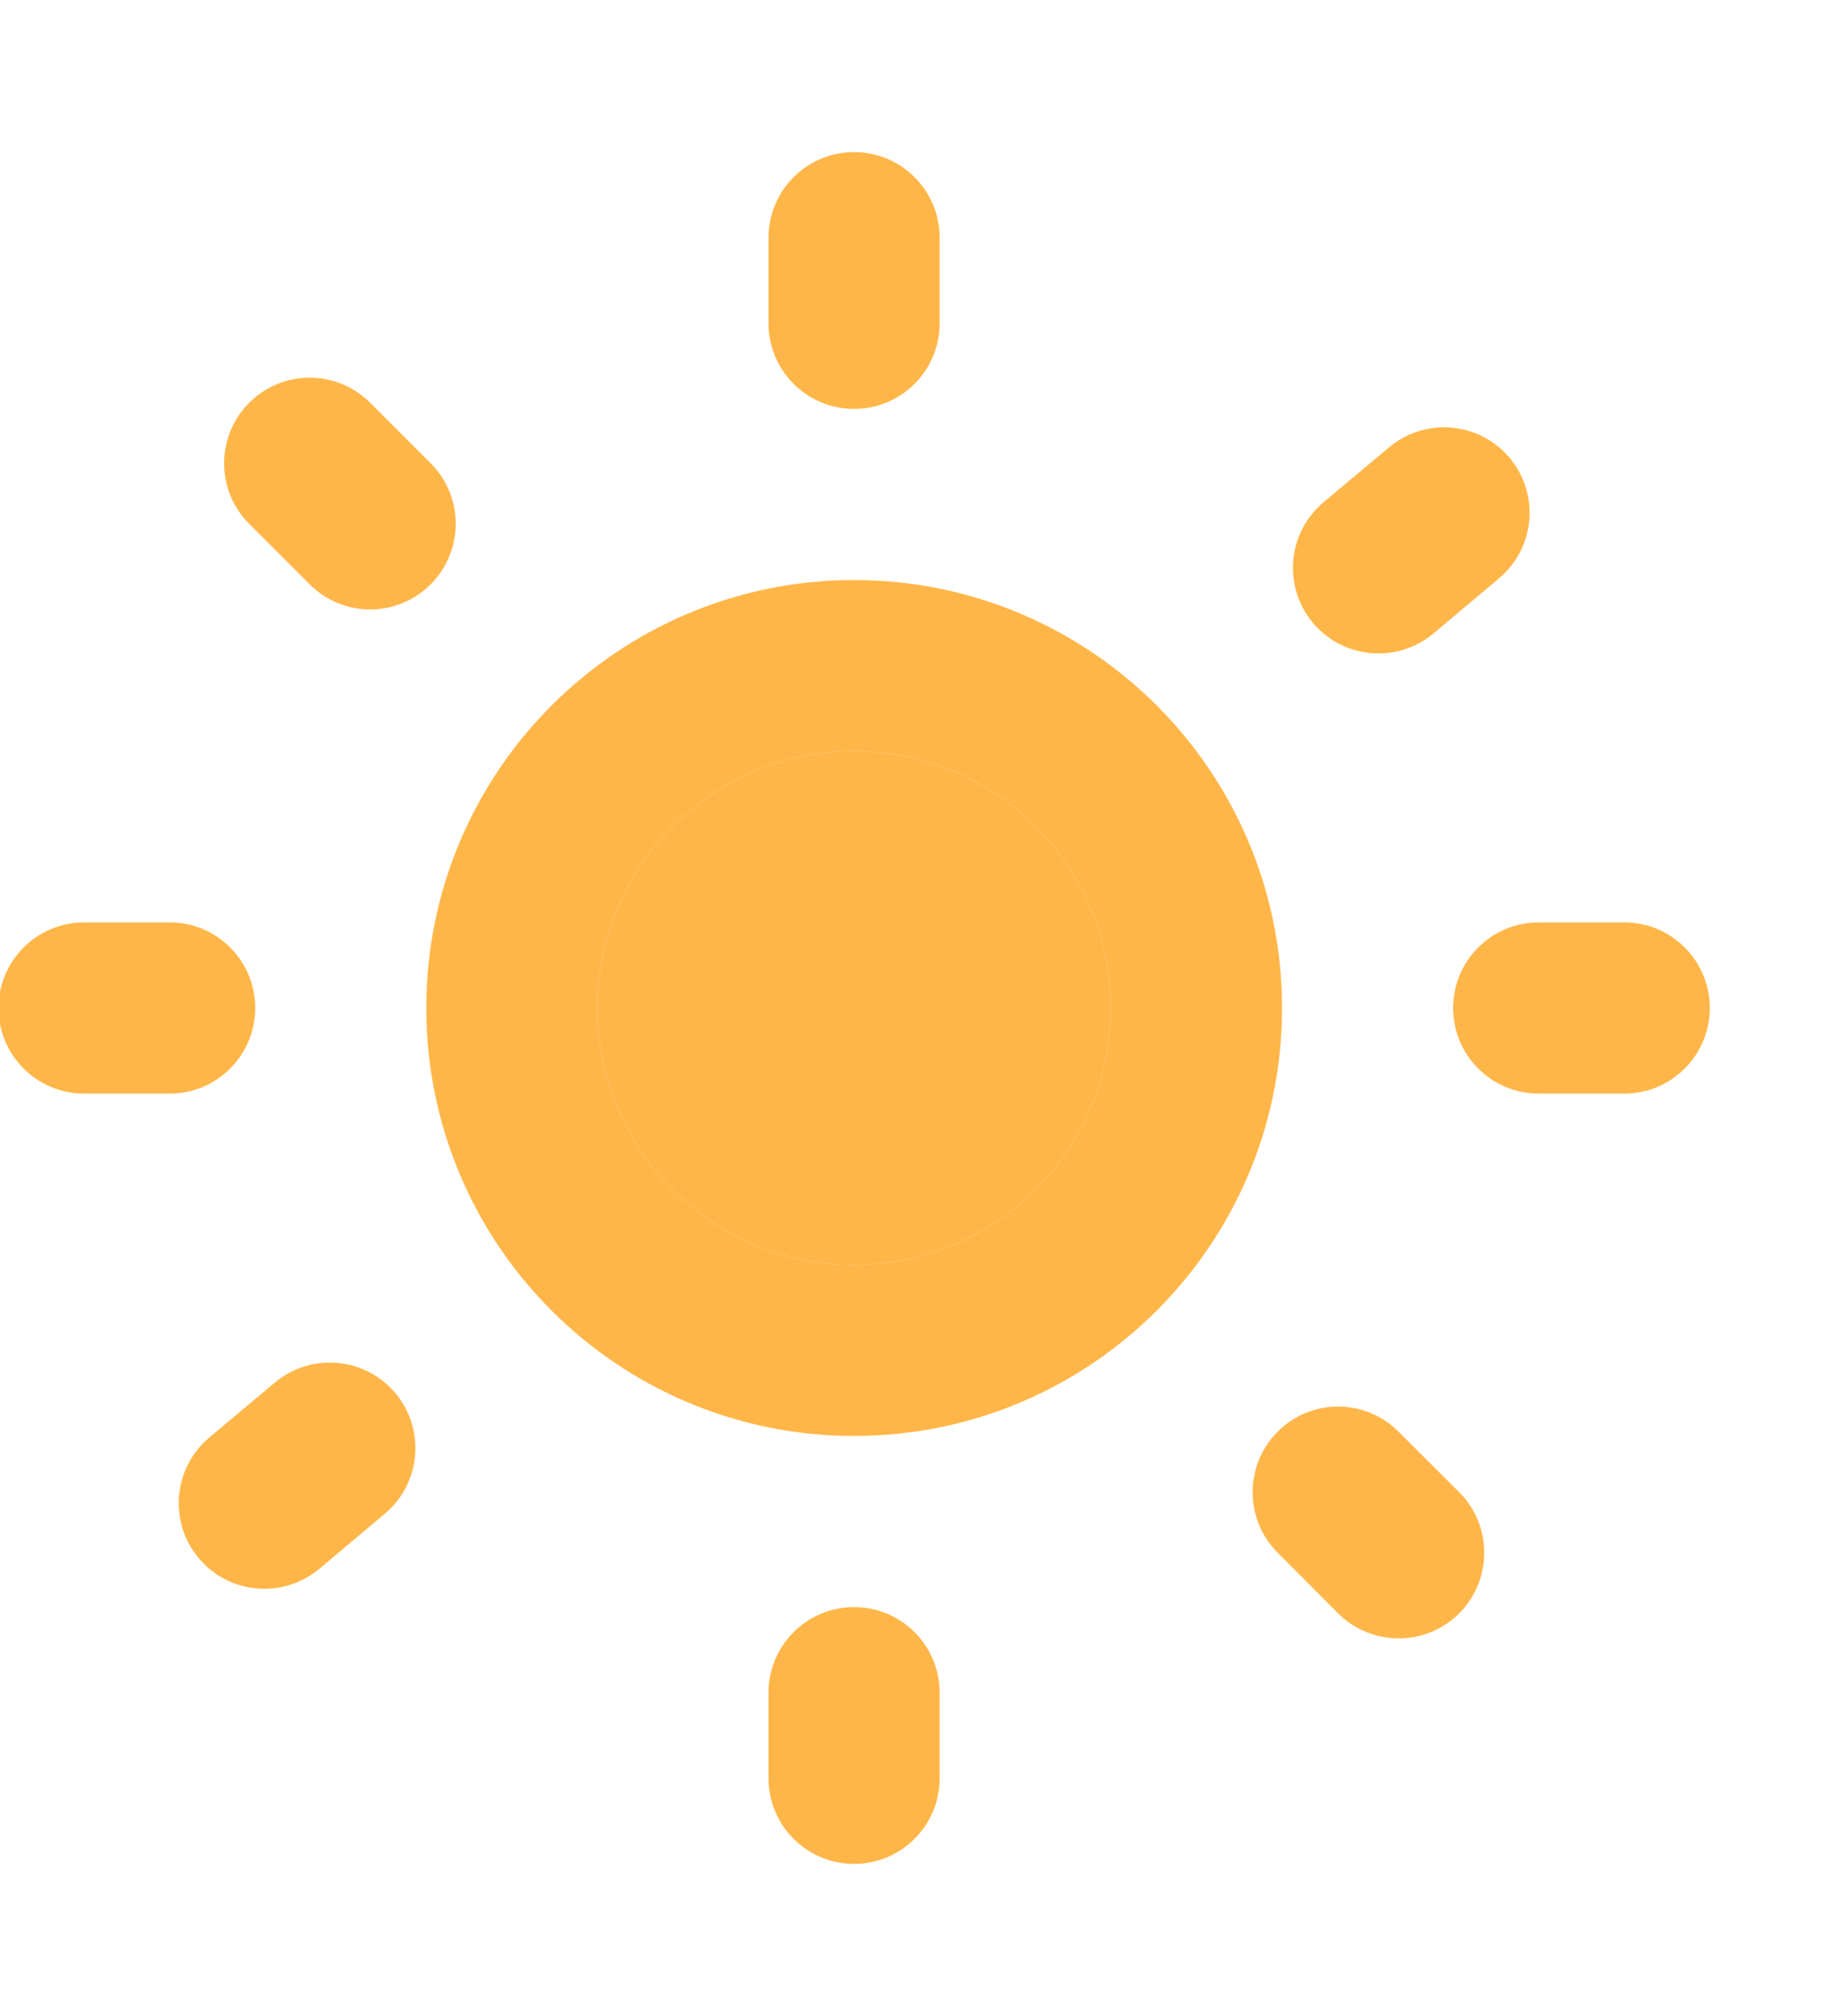 <svg width="10" height="11" viewBox="0 0 10 11" fill="none" xmlns="http://www.w3.org/2000/svg">
<g id="Union">
<path d="M4.195 1.297C4.195 1.039 4.404 0.83 4.662 0.83C4.92 0.83 5.129 1.039 5.129 1.297V1.764C5.129 2.022 4.92 2.231 4.662 2.231C4.404 2.231 4.195 2.022 4.195 1.764V1.297Z" fill="#FFB648"/>
<path fill-rule="evenodd" clip-rule="evenodd" d="M4.662 7.835C5.952 7.835 6.998 6.79 6.998 5.5C6.998 4.211 5.952 3.165 4.662 3.165C3.373 3.165 2.327 4.211 2.327 5.5C2.327 6.79 3.373 7.835 4.662 7.835ZM4.662 6.901C5.436 6.901 6.063 6.274 6.063 5.5C6.063 4.726 5.436 4.099 4.662 4.099C3.889 4.099 3.261 4.726 3.261 5.5C3.261 6.274 3.889 6.901 4.662 6.901Z" fill="#FFB648"/>
<path d="M4.662 8.769C4.404 8.769 4.195 8.978 4.195 9.236V9.703C4.195 9.961 4.404 10.17 4.662 10.17C4.92 10.17 5.129 9.961 5.129 9.703V9.236C5.129 8.978 4.92 8.769 4.662 8.769Z" fill="#FFB648"/>
<path d="M1.36 2.858C1.178 2.676 1.178 2.38 1.36 2.198C1.542 2.015 1.838 2.015 2.021 2.198L2.351 2.528C2.533 2.71 2.533 3.006 2.351 3.188C2.168 3.371 1.873 3.371 1.69 3.188L1.36 2.858Z" fill="#FFB648"/>
<path d="M6.974 7.812C6.792 7.994 6.792 8.29 6.974 8.472L7.304 8.803C7.487 8.985 7.782 8.985 7.965 8.803C8.147 8.62 8.147 8.324 7.965 8.142L7.634 7.812C7.452 7.629 7.156 7.629 6.974 7.812Z" fill="#FFB648"/>
<path d="M0.459 5.967C0.201 5.967 -0.008 5.758 -0.008 5.5C-0.008 5.242 0.201 5.033 0.459 5.033H0.926C1.184 5.033 1.393 5.242 1.393 5.5C1.393 5.758 1.184 5.967 0.926 5.967H0.459Z" fill="#FFB648"/>
<path d="M7.932 5.5C7.932 5.758 8.141 5.967 8.399 5.967H8.866C9.124 5.967 9.333 5.758 9.333 5.5C9.333 5.242 9.124 5.033 8.866 5.033H8.399C8.141 5.033 7.932 5.242 7.932 5.5Z" fill="#FFB648"/>
<path d="M1.743 8.56C1.545 8.725 1.251 8.7 1.085 8.502C0.919 8.305 0.945 8.01 1.142 7.844L1.5 7.544C1.698 7.378 1.992 7.404 2.158 7.601C2.324 7.799 2.298 8.094 2.101 8.259L1.743 8.56Z" fill="#FFB648"/>
<path d="M7.167 3.399C7.333 3.596 7.627 3.622 7.825 3.456L8.182 3.156C8.38 2.99 8.406 2.696 8.24 2.498C8.074 2.301 7.78 2.275 7.582 2.441L7.224 2.741C7.027 2.907 7.001 3.201 7.167 3.399Z" fill="#FFB648"/>
<path d="M6.063 5.5C6.063 6.274 5.436 6.901 4.662 6.901C3.889 6.901 3.261 6.274 3.261 5.5C3.261 4.726 3.889 4.099 4.662 4.099C5.436 4.099 6.063 4.726 6.063 5.5Z" fill="#FFB648"/>
</g>
</svg>
